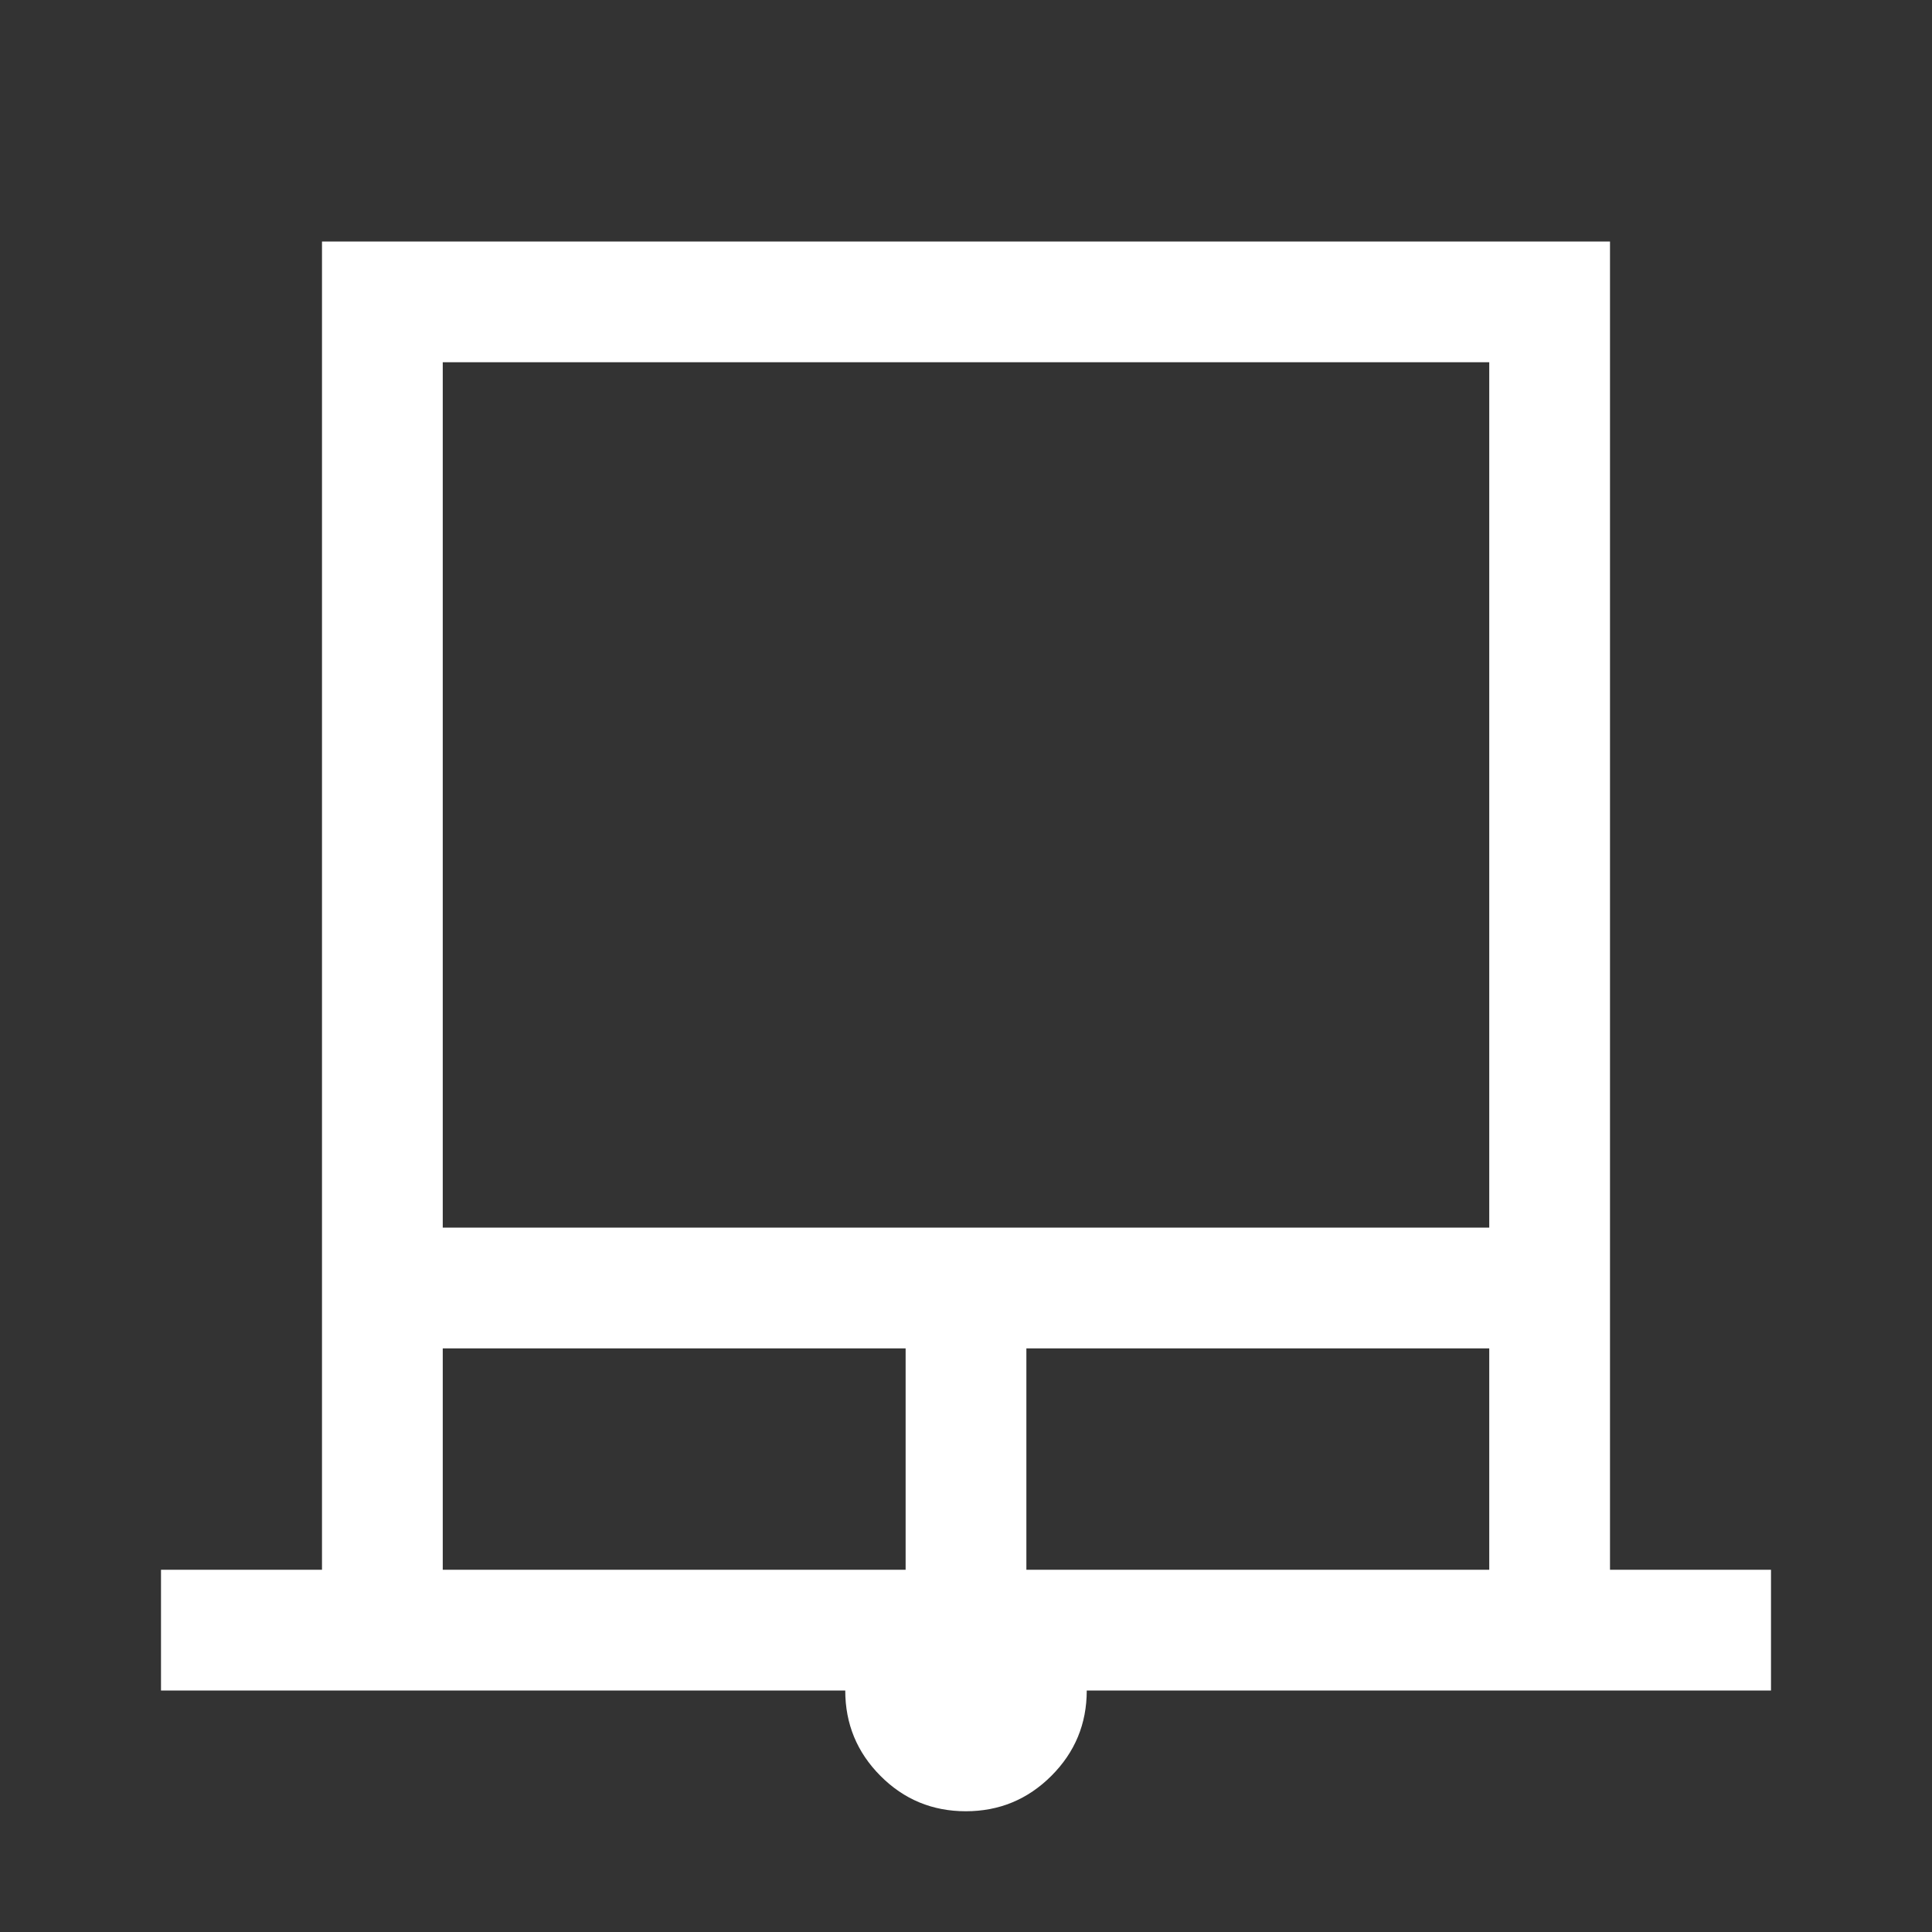 <svg xmlns="http://www.w3.org/2000/svg" height="48px" viewBox="0 -960 960 960" width="48px" fill="#fff"><rect x="0" y="-960" width="960" height="960" fill="#333333" stroke="none"/><path d="M80-120v-60h80v-660h640v660h80v60H540q0 24.86-17.6 42.43T479.9-60q-24.9 0-42.4-17.57T420-120H80Zm140-230h520v-430H220v430Zm0 170h230v-110H220v110Zm290 0h230v-110H510v110ZM220-780h520-520Z"/></svg>